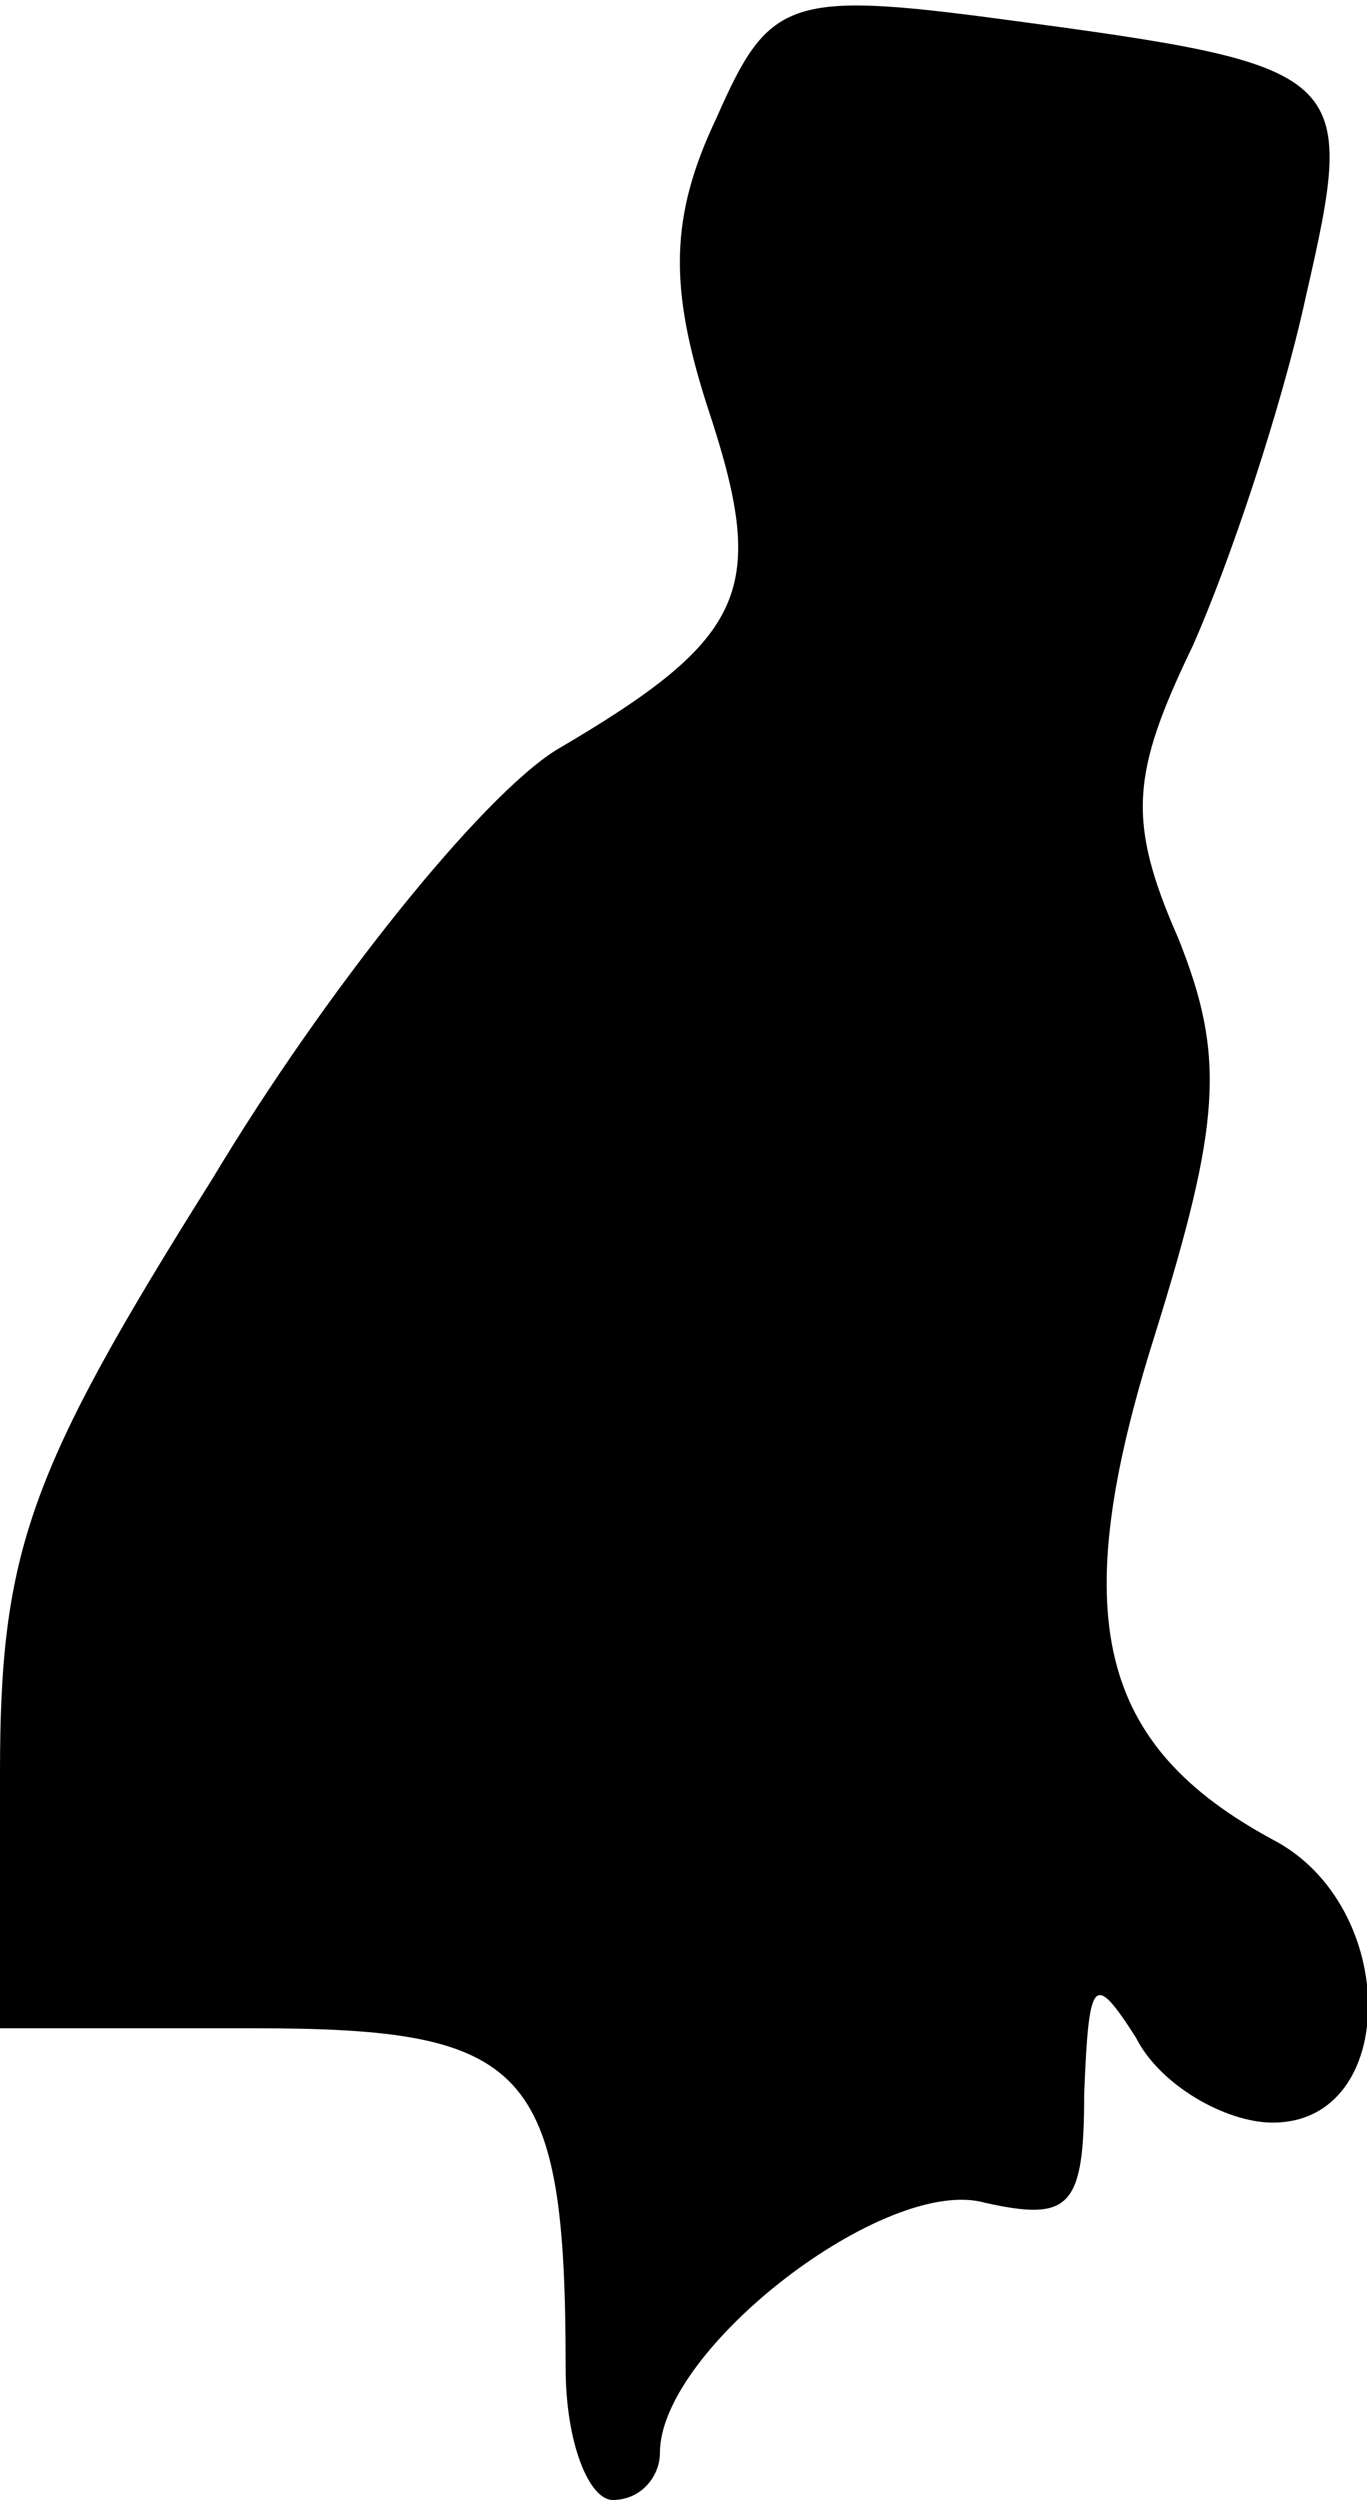 <?xml version="1.0" standalone="no"?>
<!DOCTYPE svg PUBLIC "-//W3C//DTD SVG 20010904//EN"
 "http://www.w3.org/TR/2001/REC-SVG-20010904/DTD/svg10.dtd">
<svg version="1.0" xmlns="http://www.w3.org/2000/svg"
 width="29pt" height="53pt" viewBox="0 0 29 53"
 preserveAspectRatio="xMidYMid meet">
<g transform="translate(0,53) scale(0.1,-0.1)"
fill="#000000" stroke="none">
<path fill="#000000" stroke="none" d="M152 505 c-10 -21 -10 -36 -2 -61 13
-39 9 -49 -32 -73 -16 -10 -49 -51 -73 -91 -39 -62 -45 -79 -45 -126 l0 -54
54 0 c58 0 66 -8 66 -72 0 -16 5 -28 10 -28 6 0 10 5 10 10 0 22 48 59 69 53
18 -4 21 -1 21 23 1 25 2 26 11 12 5 -10 19 -18 29 -18 27 0 27 46 0 60 -37
20 -44 47 -25 107 14 45 15 59 5 84 -11 25 -10 35 3 62 8 18 19 51 24 74 11
48 10 49 -65 59 -45 6 -49 4 -60 -21z"/>
</g>
</svg>
